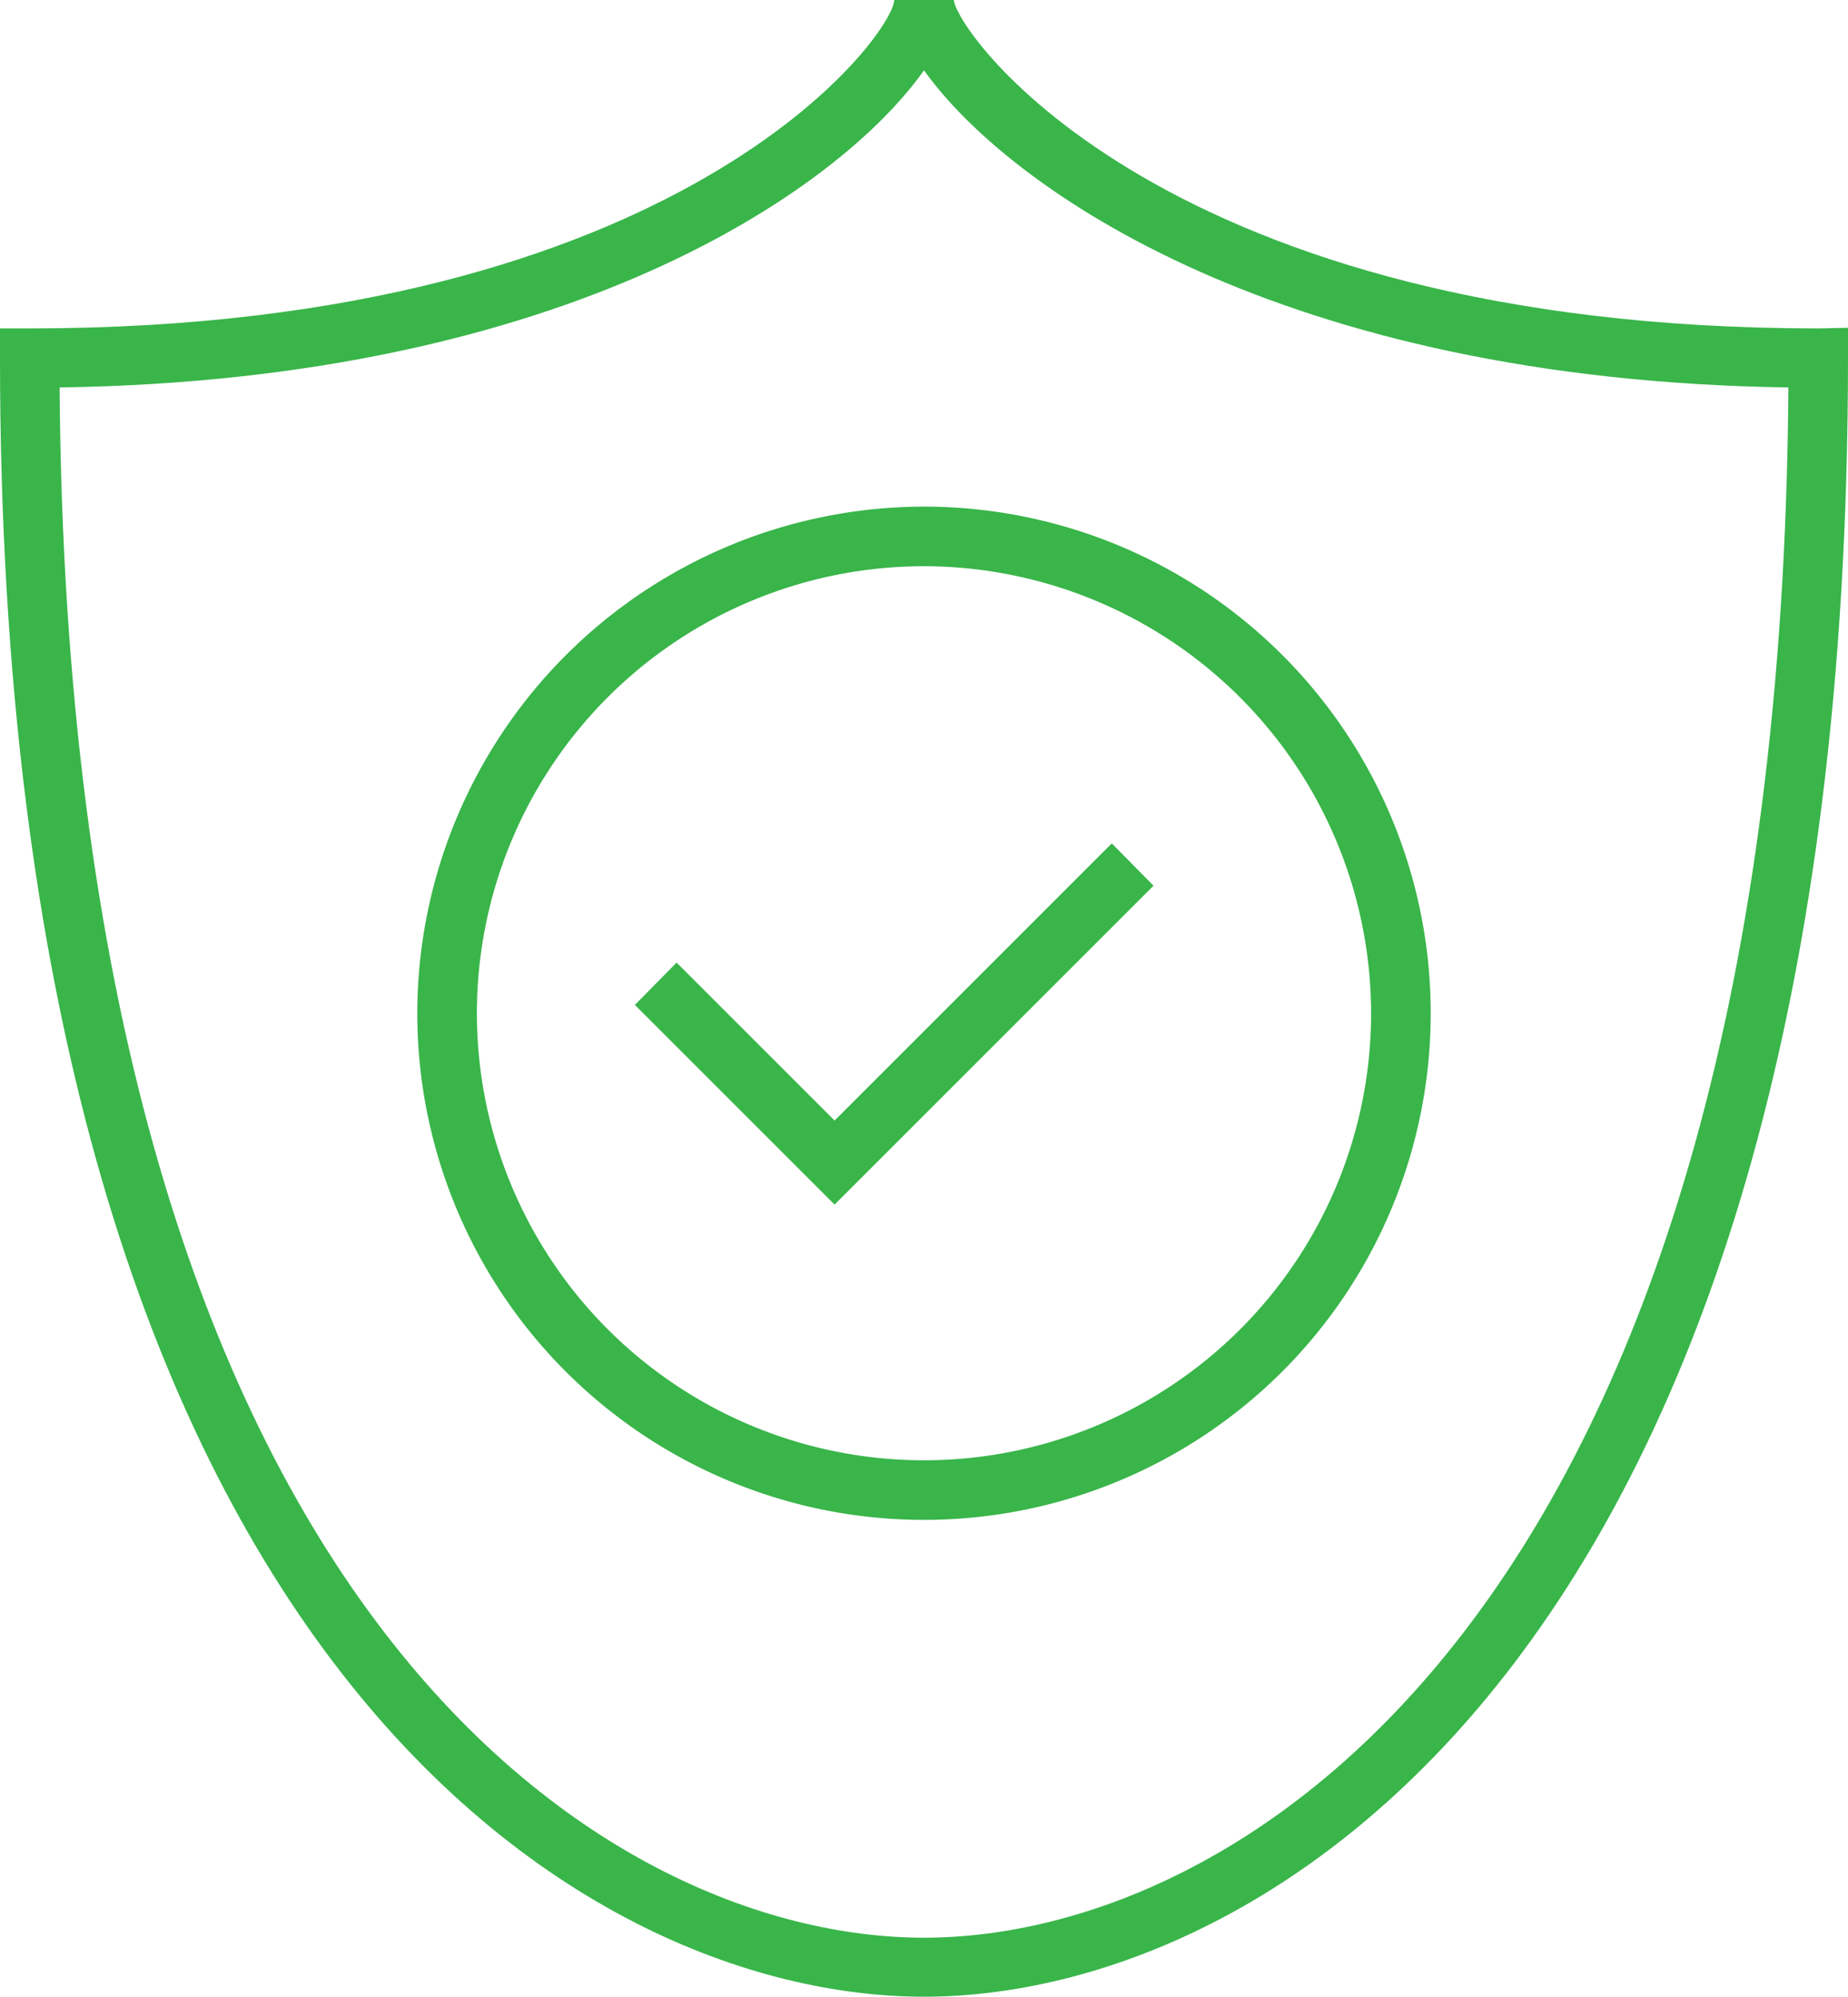 <svg xmlns="http://www.w3.org/2000/svg" viewBox="0 0 31 33.51"><defs><style>.cls-1{fill:#39b54a;}</style></defs><title>segura</title><g id="Capa_2" data-name="Capa 2"><g id="Capa_1-2" data-name="Capa 1"><path class="cls-1" d="M30.5,5.51C19.55,5.51,16.05.56,16,0H15C15,.56,11.45,5.51.5,5.51H0V6c0,21.7,9.74,27.5,15.5,27.5S31,27.71,31,6v-.5Zm-15,27C10.16,32.51,1.14,27,1,6.5c8.49-.12,13.07-3.3,14.5-5.32,1.43,2,6,5.2,14.5,5.32C29.86,27,20.84,32.51,15.5,32.51Z"/><path class="cls-1" d="M7,17a8.5,8.5,0,1,0,8.5-8.5A8.51,8.51,0,0,0,7,17Zm16,0a7.5,7.5,0,1,1-7.5-7.5A7.51,7.51,0,0,1,23,17Z"/><polygon class="cls-1" points="11.35 16.15 10.65 16.86 14 20.21 19.35 14.86 18.65 14.15 14 18.8 11.35 16.15"/></g></g></svg>